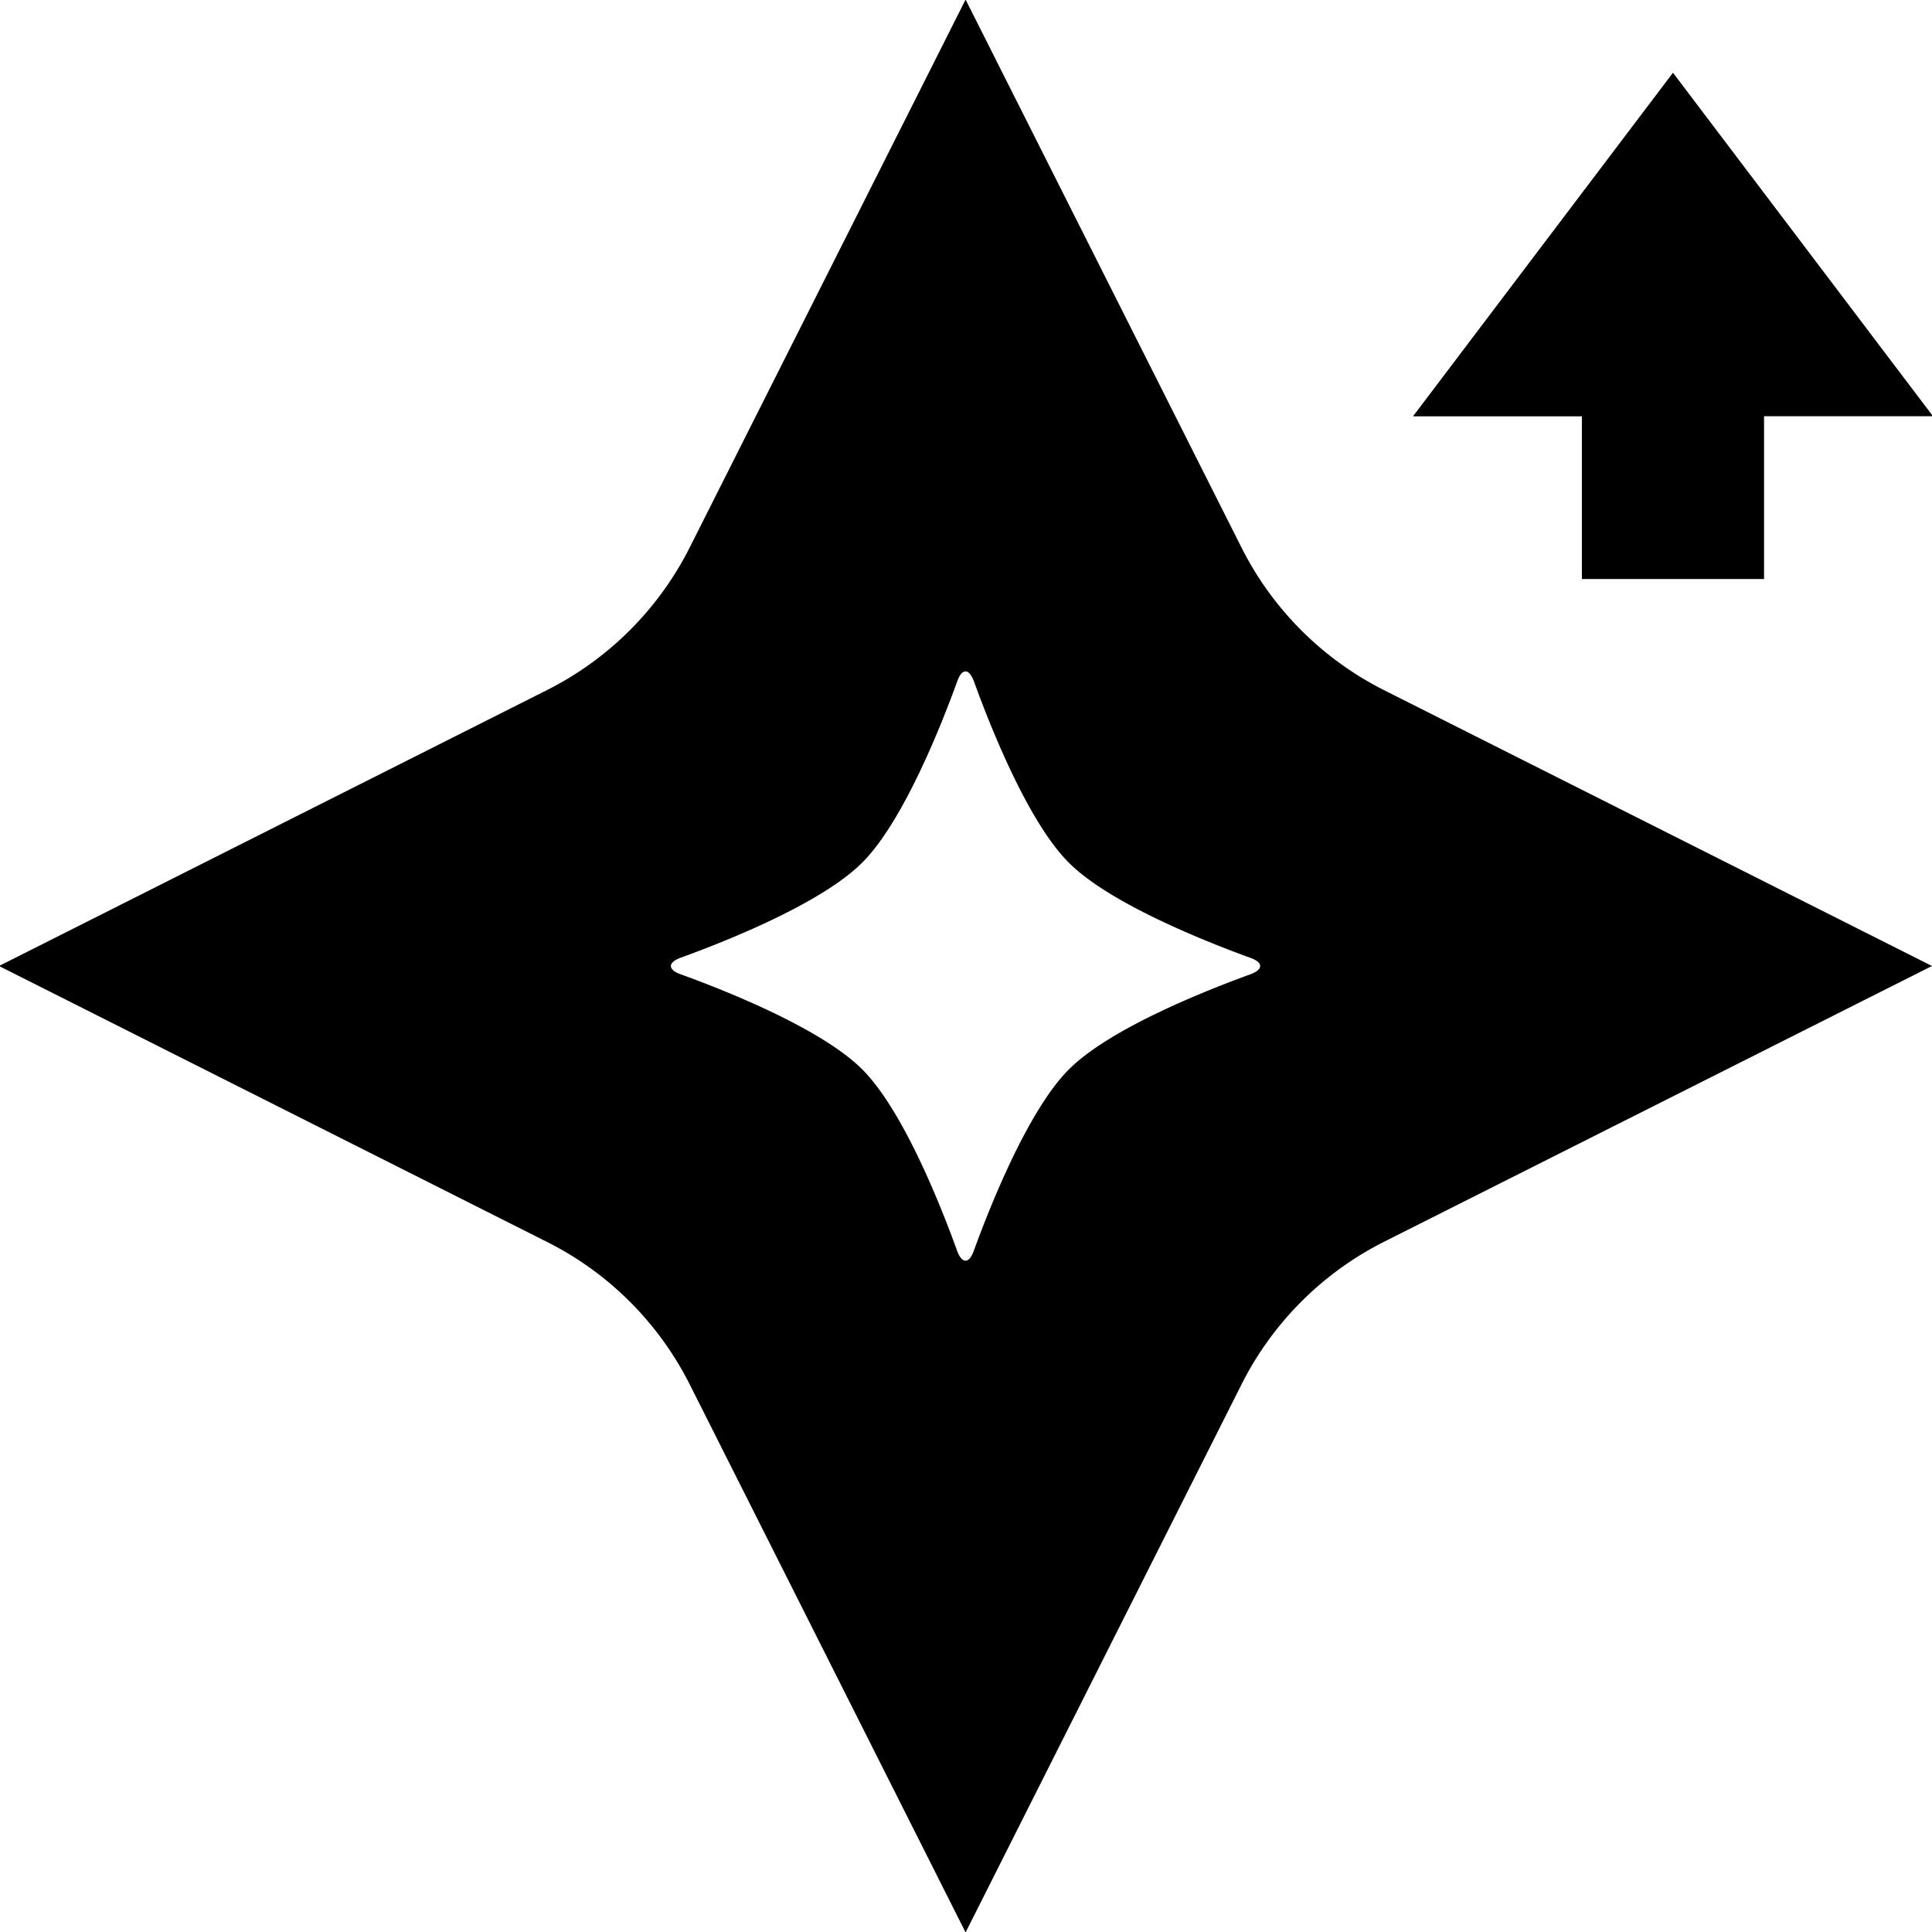 <svg xmlns="http://www.w3.org/2000/svg" viewBox="0 0 14 14"><path d="m6.997-.003-2 3.972A2.33 2.33 0 0 1 3.965 5L-.007 7l3.972 2c.446.224.807.585 1.032 1.03l2 3.973 2-3.972A2.33 2.33 0 0 1 10.026 9L14 7l-3.973-2a2.33 2.33 0 0 1-1.03-1.031Zm5.126.53-1.884 2.49h1.224v1.179h1.32v-1.18h1.224zM6.997 4.865q.032.001.06.071c.117.324.392 1.02.688 1.315.296.297.992.572 1.316.69.094.033.094.085 0 .119-.324.118-1.02.393-1.316.69s-.571.991-.689 1.315c-.034.094-.085.094-.12 0-.117-.325-.392-1.02-.688-1.316s-.992-.572-1.316-.689c-.094-.034-.094-.085 0-.12.324-.117 1.02-.393 1.316-.689s.572-.992.689-1.315q.026-.072.06-.07" style="fill:currentColor;stroke-width:0.895;stroke-linecap:square;stroke-dashoffset:3.78"></path></svg>